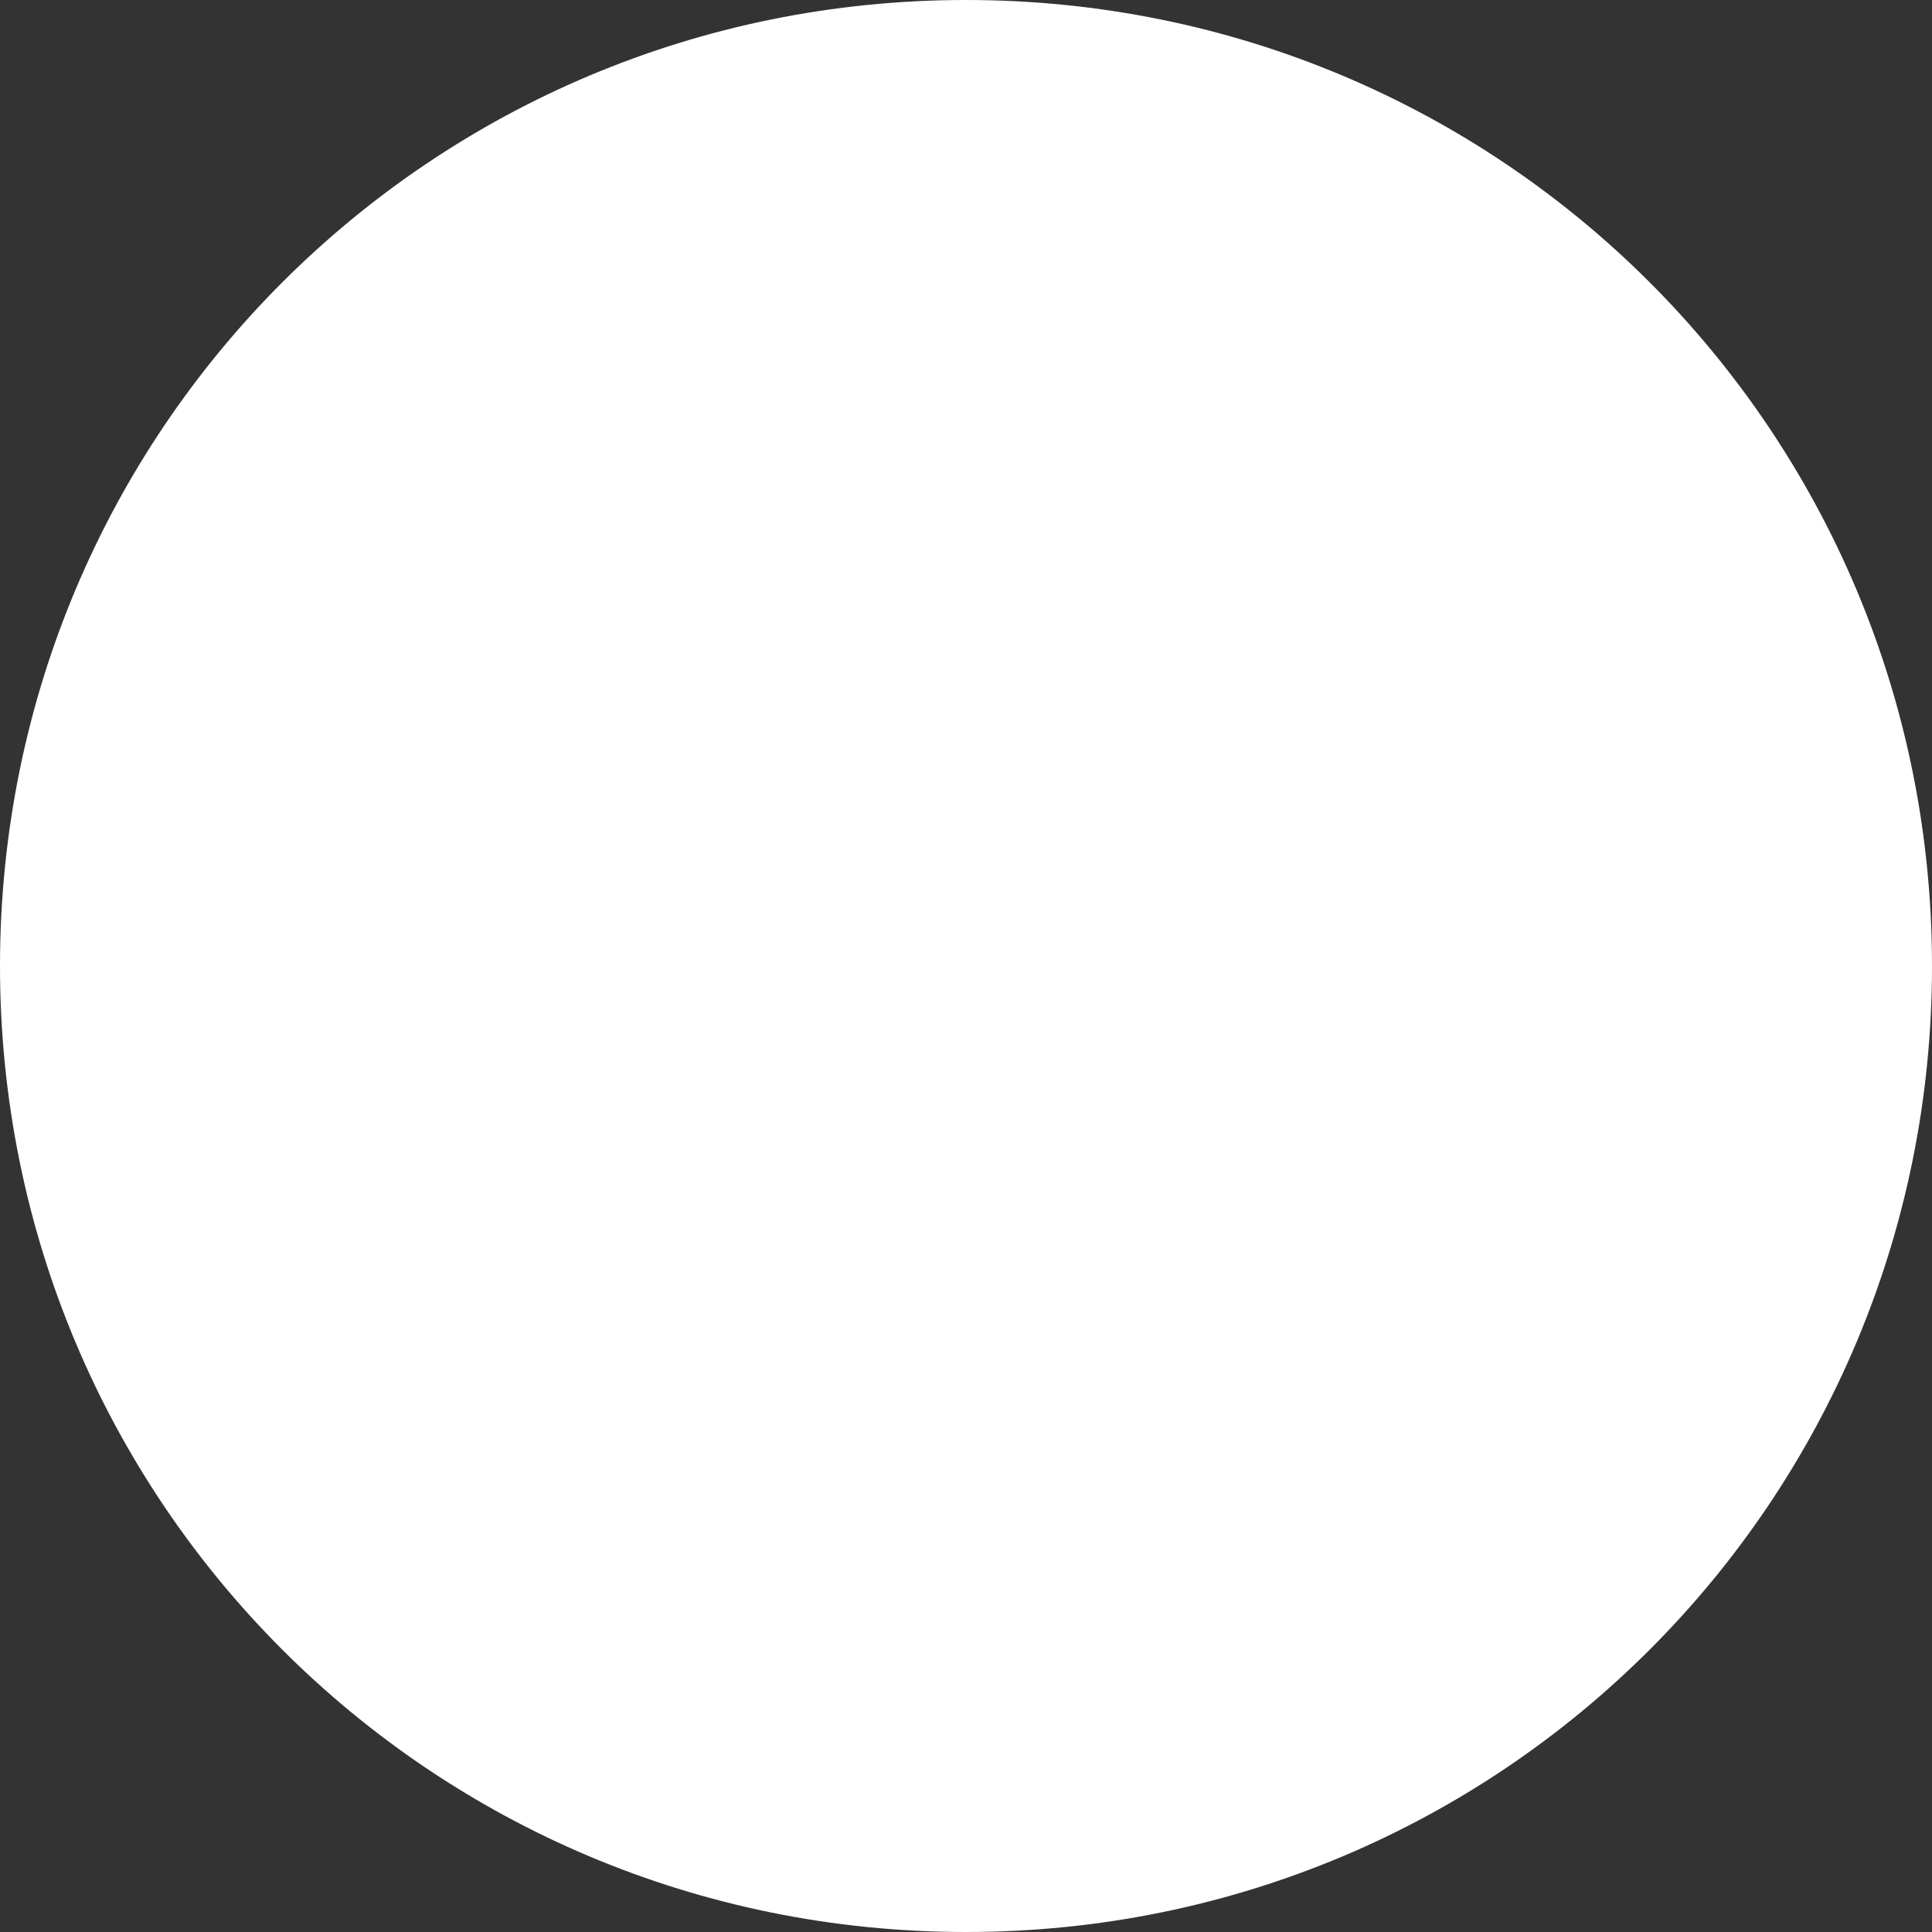 <svg xmlns="http://www.w3.org/2000/svg" viewBox="0 0 10 10" width="10" height="10">
	<rect x="0" y="0" width="10" height="10" fill="#333333" stroke="none"/>
	<style>
		tspan { white-space:pre }
		.shp0 { fill: #ffffff } 
	</style>
	<path id="Background" class="shp0" d="M5 10C2.23 10 0 7.77 0 5C0 2.23 2.23 0 5 0C7.77 0 10 2.23 10 5C10 7.77 7.77 10 5 10Z" />
</svg>